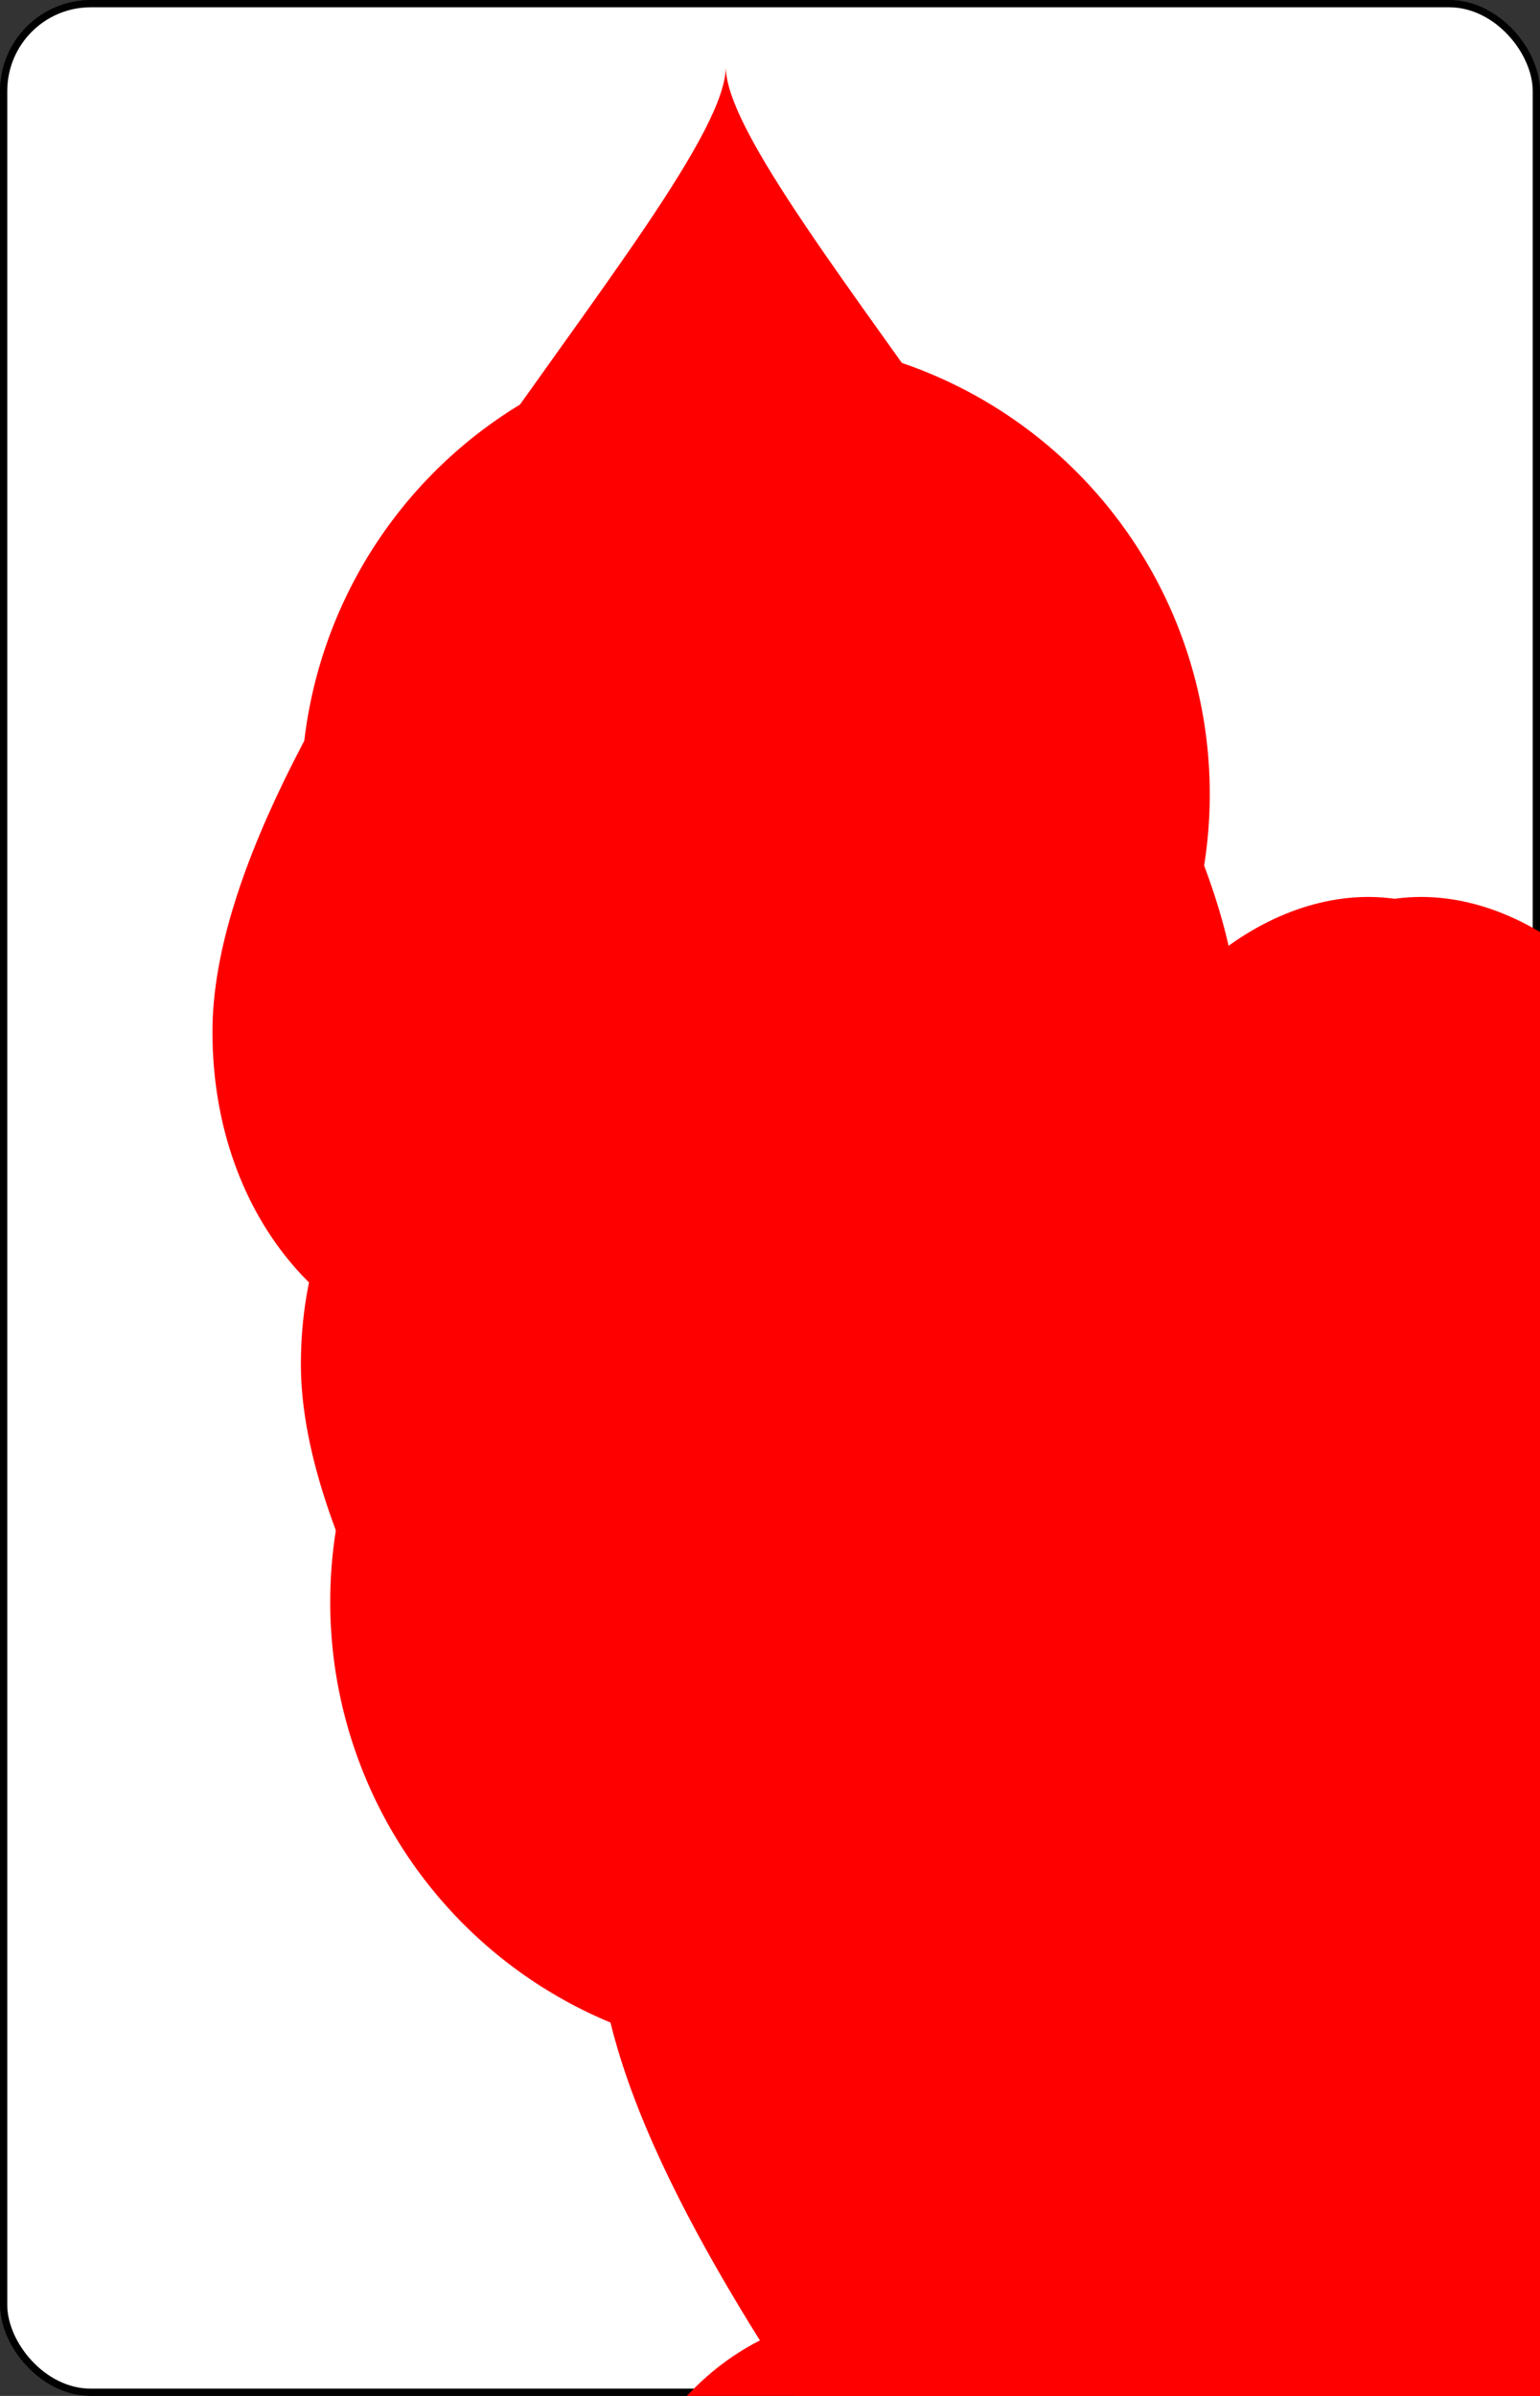 <?xml version="1.0" encoding="UTF-8" standalone="no"?>
<svg xmlns="http://www.w3.org/2000/svg" xmlns:xlink="http://www.w3.org/1999/xlink" class="card" face="8H" height="3.5in" preserveAspectRatio="none" viewBox="-106 -164.5 212 329" width="2.25in"><rect x="-106" y="-164.5" width="212" height="329" fill="#333333" stroke="none"/><symbol id="SH8" viewBox="-600 -600 1200 1200" preserveAspectRatio="xMinYMid"><path d="M0 -300C0 -400 100 -500 200 -500C300 -500 400 -400 400 -250C400 0 0 400 0 500C0 400 -400 0 -400 -250C-400 -400 -300 -500 -200 -500C-100 -500 0 -400 -0 -300Z" fill="red"></path></symbol><symbol id="VH8" viewBox="-500 -500 1000 1000" preserveAspectRatio="xMinYMid"><path d="M-1 -50A205 205 0 1 1 1 -50L-1 -50A255 255 0 1 0 1 -50Z" stroke="red" stroke-width="80" stroke-linecap="square" stroke-miterlimit="1.5" fill="none"></path></symbol><rect width="211" height="328" x="-105.5" y="-164" rx="12" ry="12" fill="white" stroke="black"></rect><use xlink:href="#VH8" height="50" x="-104" y="-152.5"></use><use xlink:href="#SH8" height="41.827" x="-99.913" y="-97.5"></use><use xlink:href="#SH8" height="40" x="-59.001" y="-117.501"></use><use xlink:href="#SH8" height="40" x="19.001" y="-117.501"></use><use xlink:href="#SH8" height="40" x="-20" y="-68.75"></use><use xlink:href="#SH8" height="40" x="-59.001" y="-20"></use><use xlink:href="#SH8" height="40" x="19.001" y="-20"></use><use xlink:href="#SH8" height="40" x="-59.001" y="77.501"></use><use xlink:href="#SH8" height="40" x="19.001" y="77.501"></use><use xlink:href="#SH8" height="40" x="-20" y="28.75"></use><g transform="rotate(180)"><use xlink:href="#VH8" height="50" x="-104" y="-152.5"></use><use xlink:href="#SH8" height="41.827" x="-99.913" y="-97.5"></use></g></svg>